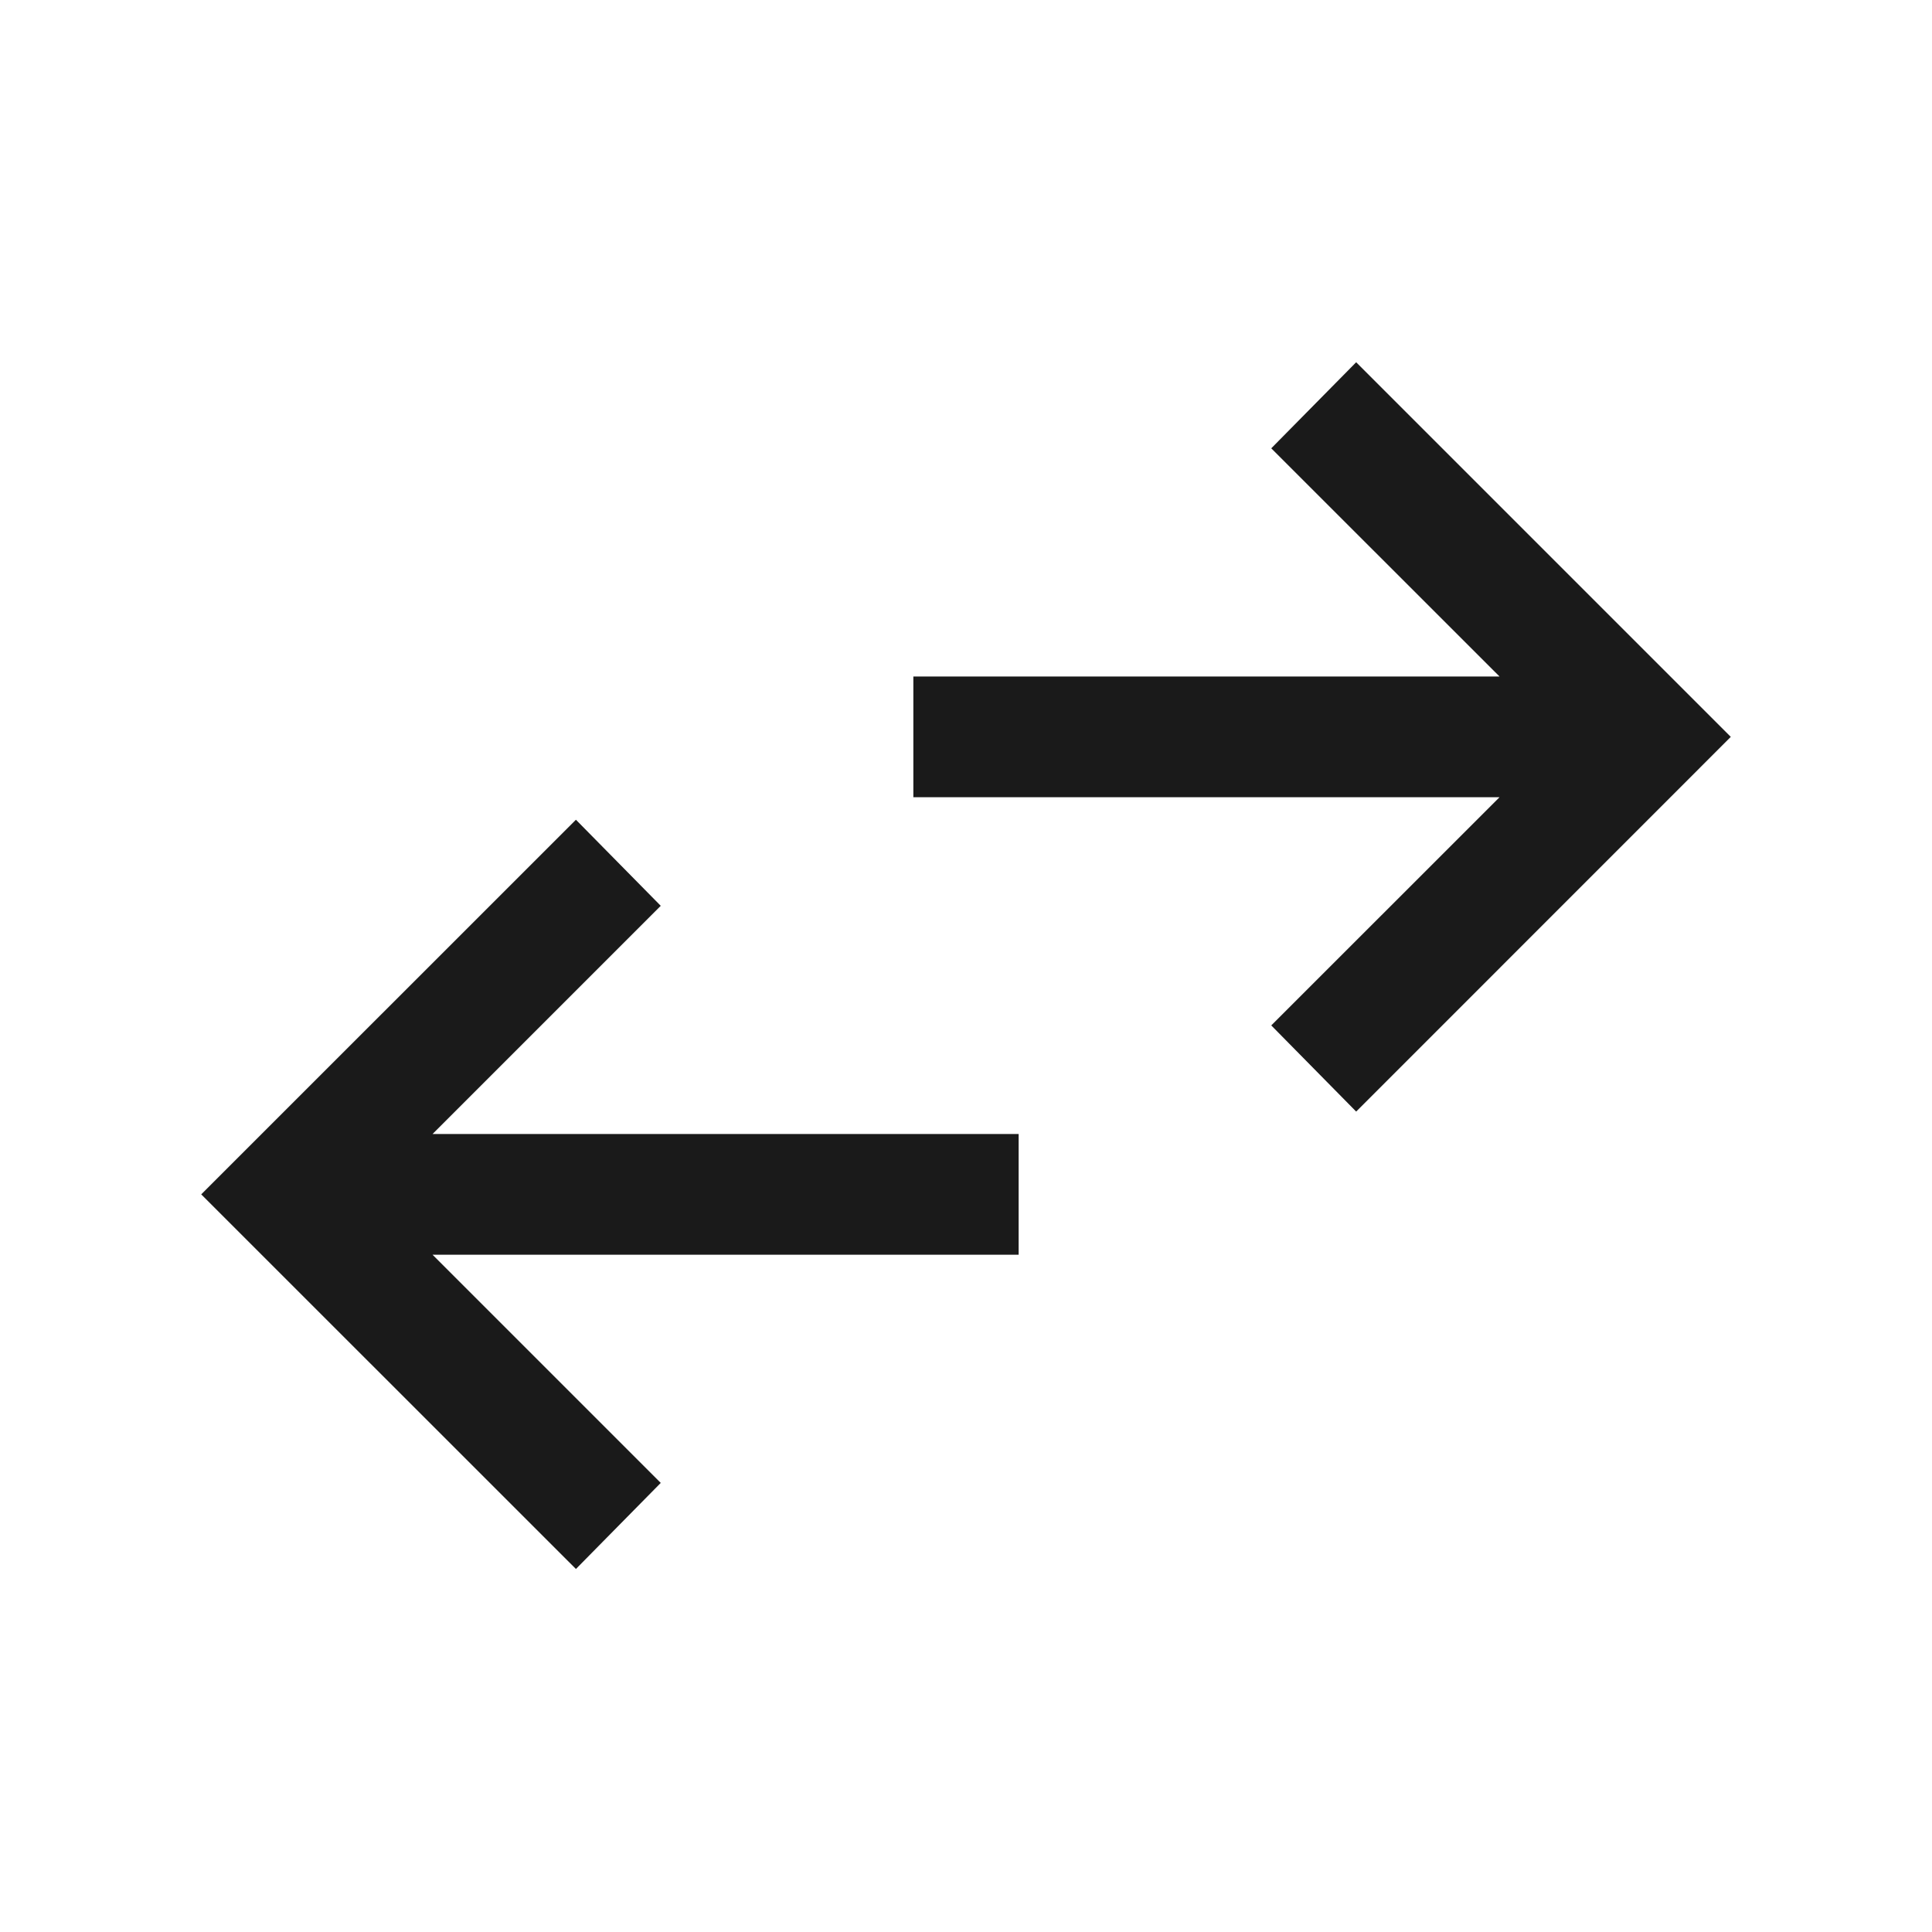 <svg width="20" height="20" viewBox="0 0 20 20" fill="none" xmlns="http://www.w3.org/2000/svg">
<g id="swap_horiz">
<path id="Vector" d="M5.962 16.242L2.083 12.364L5.962 8.486L6.84 9.377L4.478 11.739H10.545V12.989H4.478L6.84 15.351L5.962 16.242ZM14.039 11.507L13.16 10.615L15.523 8.253H9.455V7.003H15.523L13.16 4.641L14.039 3.75L17.917 7.628L14.039 11.507Z" fill="#1A1A1A"/>
</g>
</svg>
